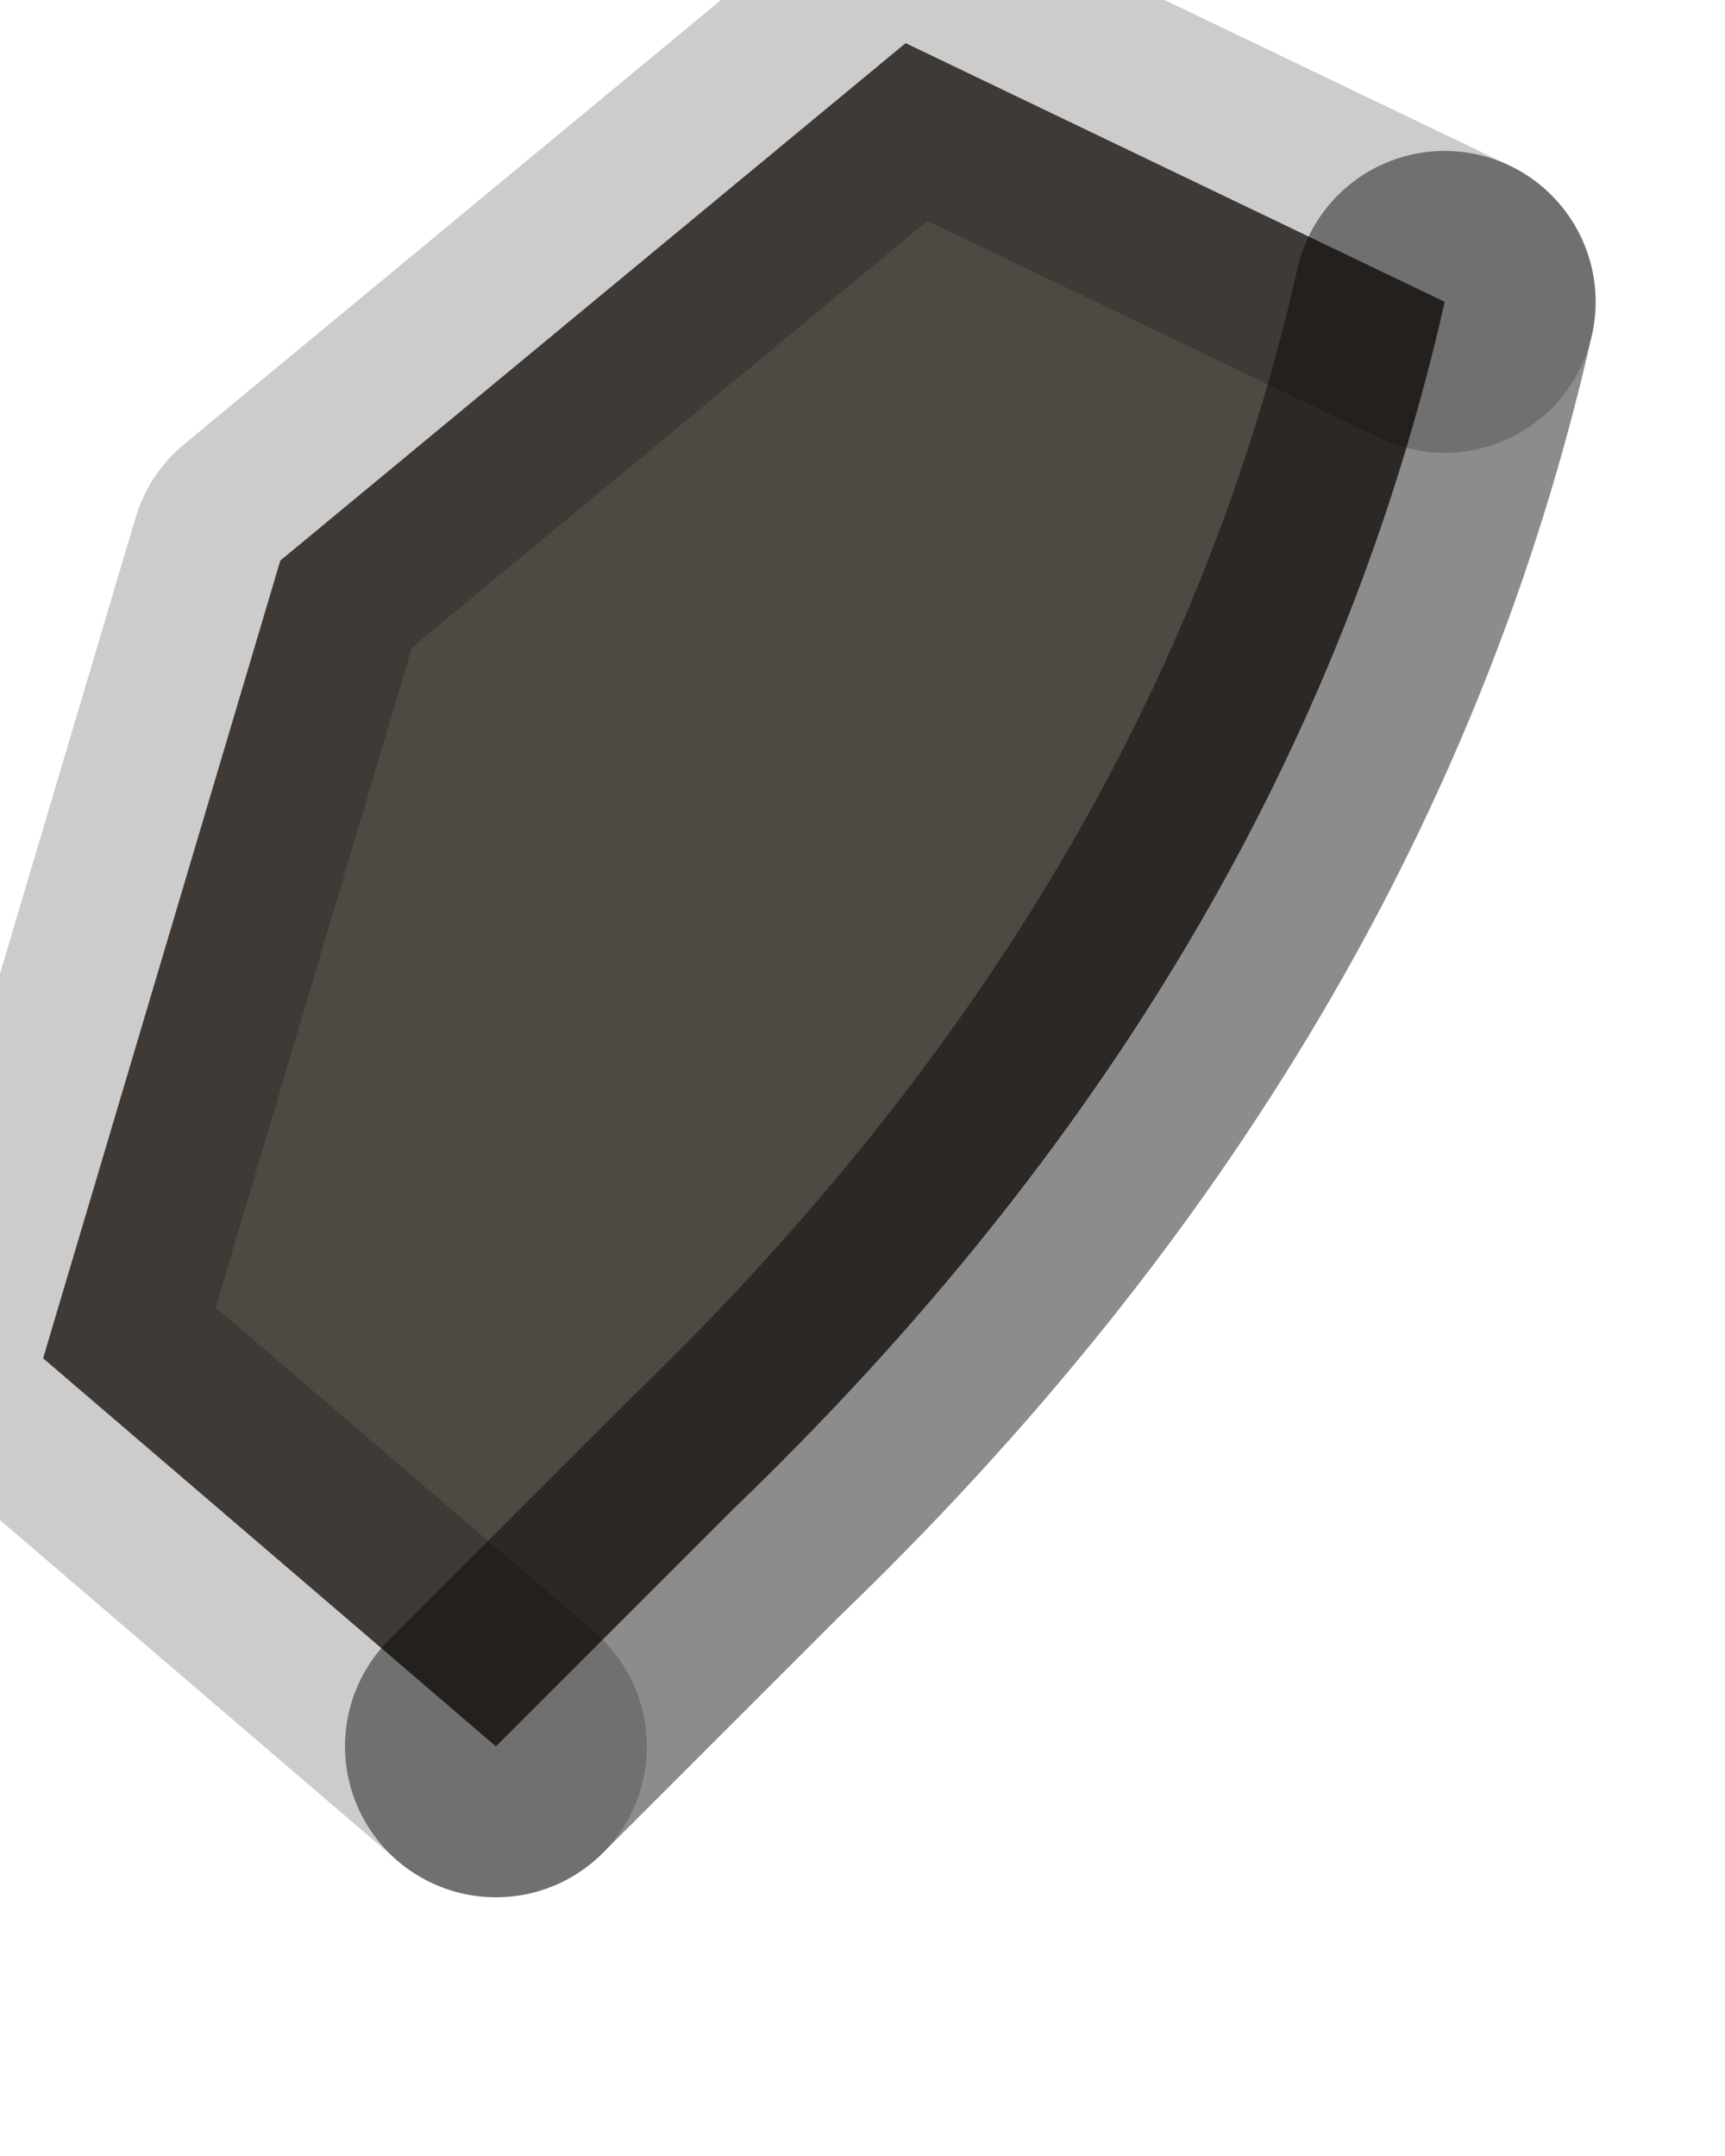 <?xml version="1.0" encoding="utf-8"?>
<svg version="1.1" id="Layer_1"
xmlns="http://www.w3.org/2000/svg"
xmlns:xlink="http://www.w3.org/1999/xlink"
width="4px" height="5px"
xml:space="preserve">
<g id="PathID_4477" transform="matrix(1, 0, 0, 1, 0.1, 0.1)">
<path style="fill:#4F4943;fill-opacity:1" d="M1.05 3.95L0 3.05L0.55 1.2L2 0L3.25 0.6Q2.9 2.15 1.6 3.4L1.05 3.95" />
<path style="fill:none;stroke-width:0.7;stroke-linecap:round;stroke-linejoin:round;stroke-miterlimit:3;stroke:#000000;stroke-opacity:0.2" d="M1.05 3.95L0 3.05L0.55 1.2L2 0L3.25 0.6" />
<path style="fill:none;stroke-width:0.7;stroke-linecap:round;stroke-linejoin:round;stroke-miterlimit:3;stroke:#000000;stroke-opacity:0.451" d="M3.25 0.6Q2.9 2.15 1.6 3.4L1.05 3.95" />
</g>
</svg>

